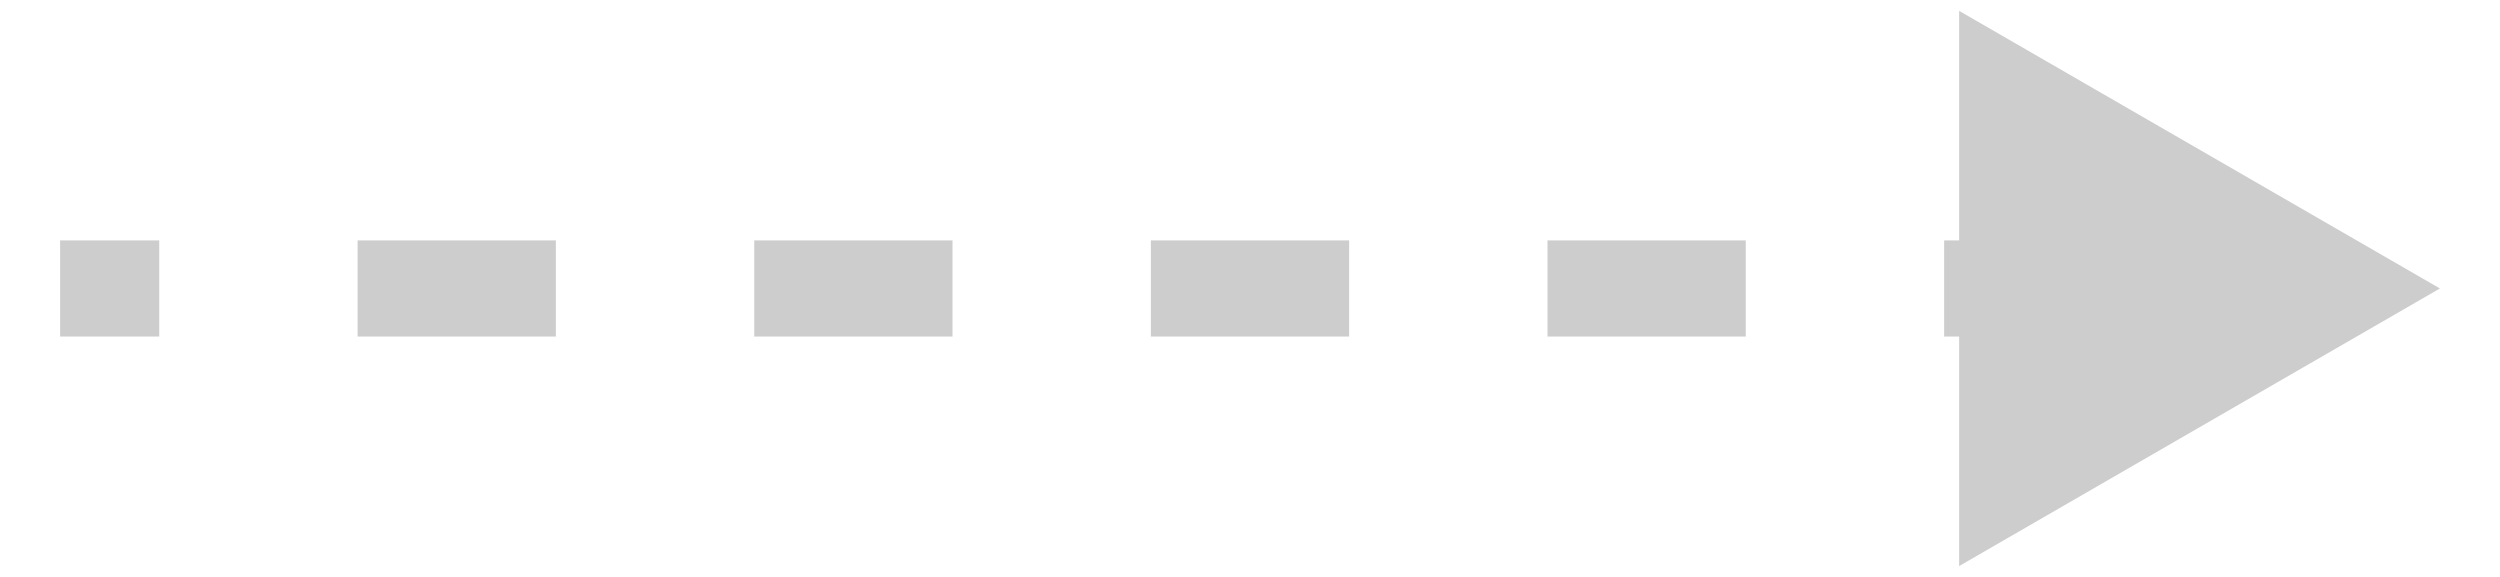 <svg width="26" height="6" viewBox="0 0 26 6" fill="none" xmlns="http://www.w3.org/2000/svg">
<path d="M25.375 3L20.375 0.113V5.887L25.375 3ZM0.625 3.5H1.656V2.5H0.625V3.5ZM3.719 3.5H5.781V2.5H3.719V3.5ZM7.844 3.5H9.906V2.5H7.844V3.5ZM11.969 3.5H14.031V2.5H11.969V3.5ZM16.094 3.5H18.156V2.5H16.094V3.5ZM20.219 3.5H22.281V2.5H20.219V3.5Z" fill="#CDCDCD"/>
</svg>
